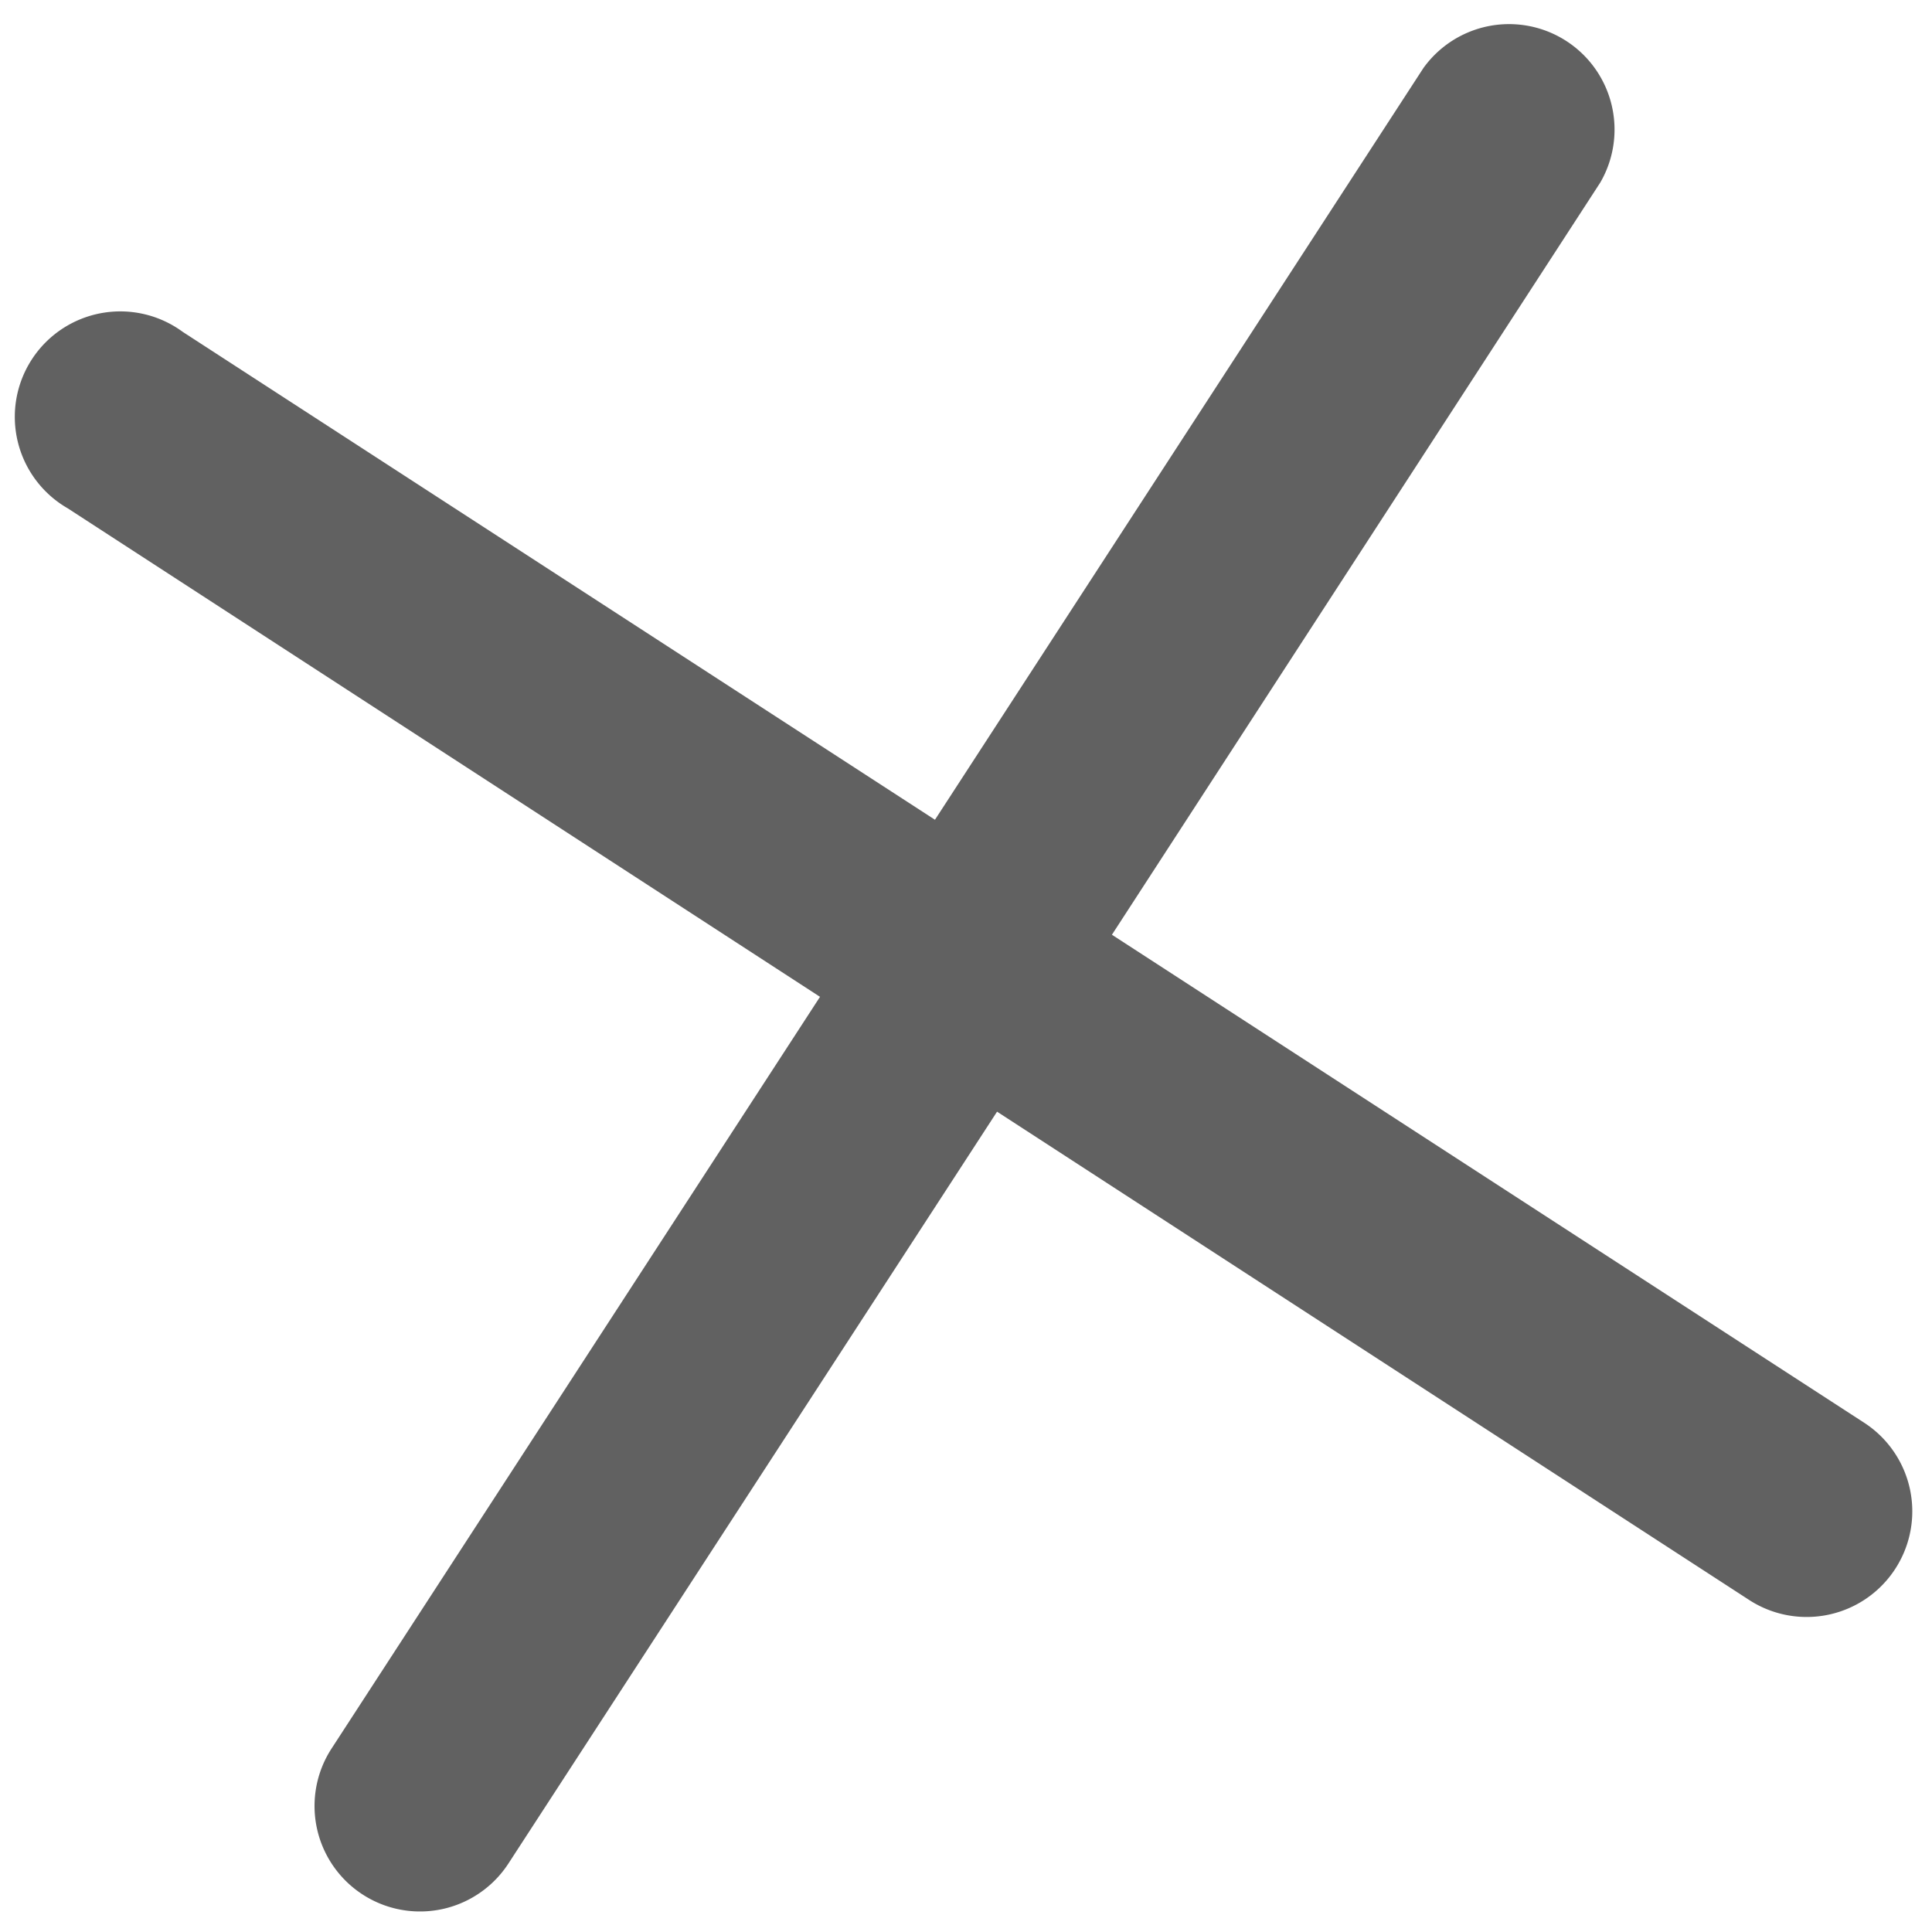 <svg xmlns="http://www.w3.org/2000/svg" width="16.227" height="16.227" viewBox="0 0 16.227 16.227">
  <path id="close_15_" data-name="close (15)" d="M8.094,6.977l5.327-5.327A.886.886,0,0,0,12.168.4L6.841,5.723,1.513.4A.886.886,0,1,0,.26,1.649L5.587,6.977.26,12.3a.886.886,0,1,0,1.253,1.253L6.841,8.23l5.327,5.327A.886.886,0,1,0,13.421,12.3Zm0,0" transform="matrix(0.978, -0.208, 0.208, 0.978, -0.028, 2.711)" fill="#616161"/>
</svg>
